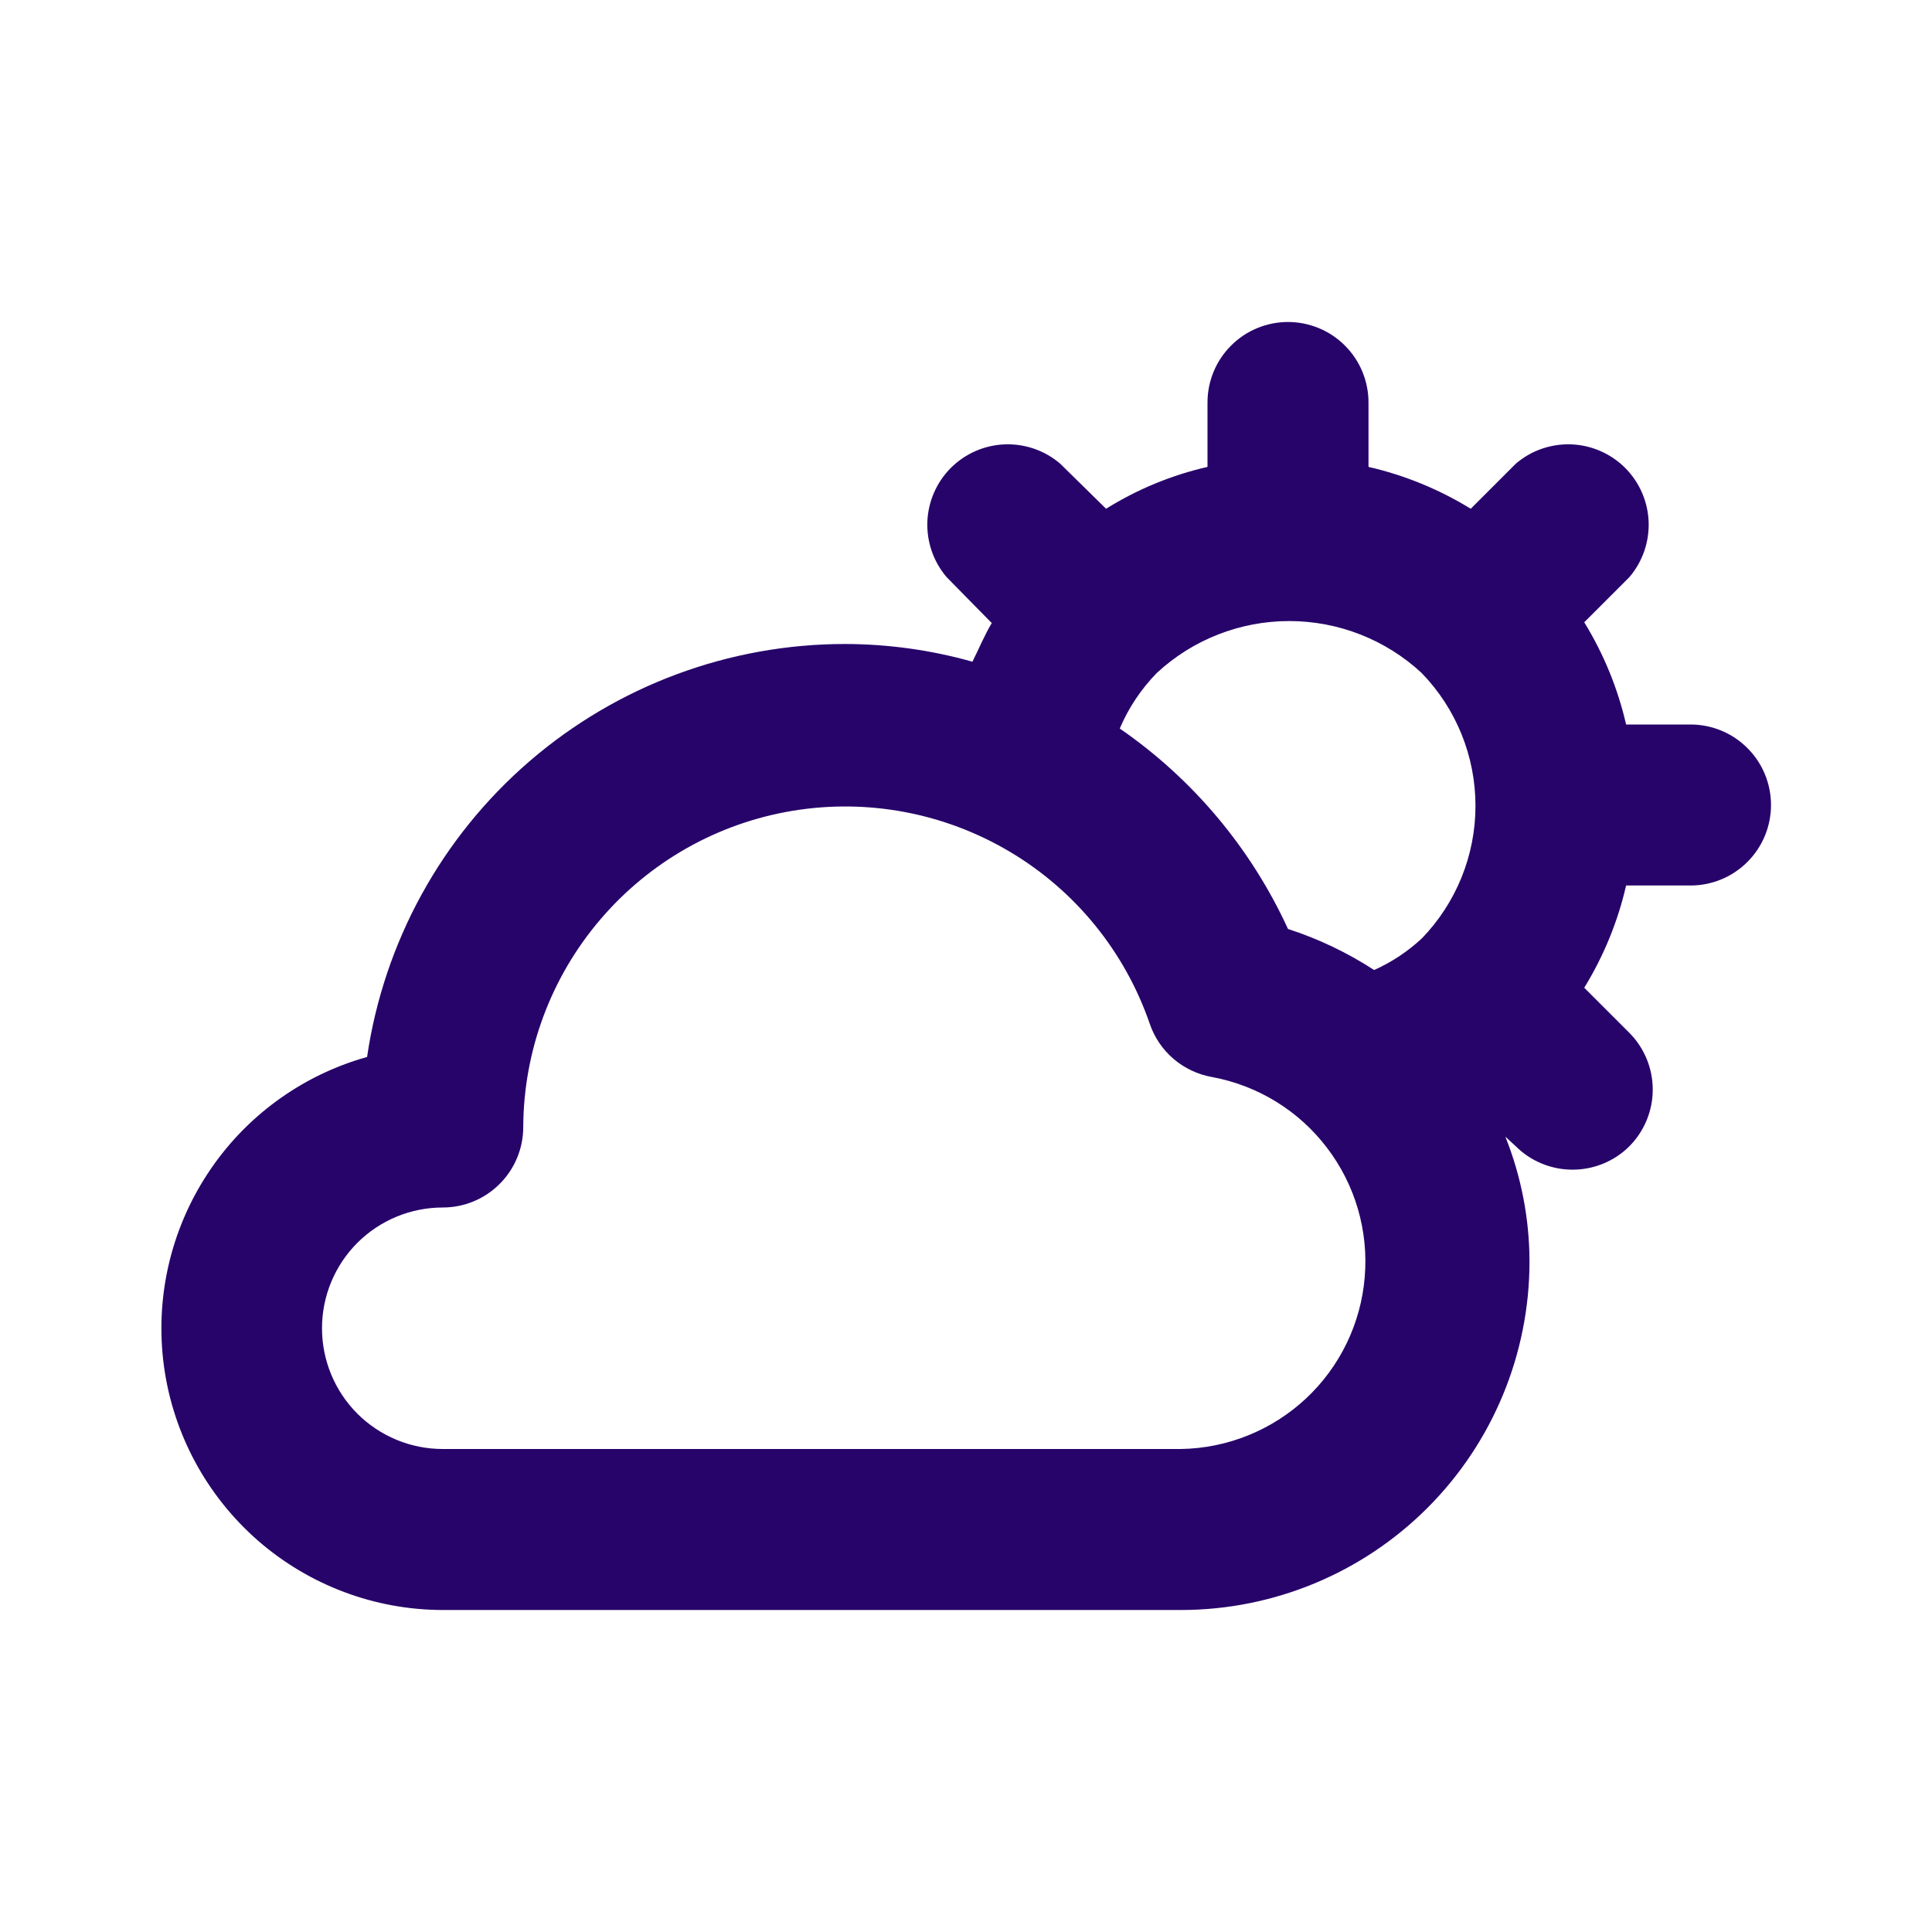 <svg width="24" height="24" viewBox="0 0 24 24" fill="none" xmlns="http://www.w3.org/2000/svg">
<path d="M21 9H20.2C20.097 8.551 19.921 8.122 19.68 7.73L20.24 7.17C20.404 6.979 20.489 6.733 20.48 6.481C20.47 6.229 20.366 5.991 20.188 5.812C20.009 5.634 19.771 5.53 19.519 5.52C19.267 5.511 19.021 5.596 18.83 5.76L18.27 6.32C17.878 6.079 17.449 5.903 17 5.8V5C17 4.735 16.895 4.48 16.707 4.293C16.52 4.105 16.265 4 16 4C15.735 4 15.48 4.105 15.293 4.293C15.105 4.48 15 4.735 15 5V5.8C14.554 5.902 14.128 6.078 13.74 6.32L13.17 5.76C12.979 5.596 12.733 5.511 12.481 5.52C12.229 5.53 11.991 5.634 11.812 5.812C11.634 5.991 11.53 6.229 11.52 6.481C11.511 6.733 11.596 6.979 11.76 7.17L12.32 7.74C12.23 7.89 12.16 8.06 12.08 8.22C11.566 8.075 11.034 8.001 10.5 8C9.059 7.999 7.666 8.517 6.575 9.459C5.484 10.401 4.769 11.704 4.56 13.13C3.746 13.358 3.042 13.873 2.579 14.58C2.115 15.287 1.923 16.137 2.037 16.974C2.152 17.812 2.566 18.579 3.202 19.136C3.839 19.692 4.655 19.999 5.5 20H14.67C15.818 20 16.92 19.544 17.732 18.732C18.544 17.92 19 16.818 19 15.67C18.999 15.139 18.897 14.613 18.7 14.12L18.83 14.24C19.016 14.425 19.268 14.529 19.53 14.53C19.662 14.531 19.792 14.505 19.914 14.456C20.036 14.406 20.147 14.333 20.24 14.24C20.426 14.053 20.531 13.799 20.531 13.535C20.531 13.271 20.426 13.017 20.24 12.83L19.68 12.27C19.921 11.878 20.097 11.449 20.2 11H21C21.265 11 21.52 10.895 21.707 10.707C21.895 10.52 22 10.265 22 10C22 9.735 21.895 9.48 21.707 9.293C21.52 9.105 21.265 9 21 9ZM14.67 18H5.5C5.102 18 4.721 17.842 4.439 17.561C4.158 17.279 4 16.898 4 16.5C4 16.102 4.158 15.721 4.439 15.439C4.721 15.158 5.102 15 5.5 15C5.765 15 6.02 14.895 6.207 14.707C6.395 14.52 6.5 14.265 6.5 14C6.504 13.056 6.843 12.143 7.455 11.425C8.067 10.706 8.914 10.226 9.846 10.072C10.777 9.918 11.733 10.098 12.545 10.581C13.357 11.063 13.971 11.818 14.28 12.71C14.337 12.882 14.44 13.035 14.577 13.153C14.715 13.271 14.882 13.349 15.06 13.38C15.628 13.486 16.136 13.799 16.485 14.259C16.835 14.718 17.002 15.291 16.953 15.866C16.905 16.442 16.645 16.979 16.223 17.373C15.801 17.767 15.247 17.991 14.67 18ZM17.67 11.65C17.494 11.816 17.291 11.951 17.07 12.05C16.737 11.834 16.378 11.662 16 11.54C15.54 10.537 14.818 9.676 13.91 9.05C14.019 8.793 14.175 8.56 14.37 8.36C14.817 7.945 15.405 7.715 16.015 7.715C16.625 7.715 17.213 7.945 17.66 8.36C18.089 8.802 18.329 9.394 18.329 10.01C18.329 10.626 18.089 11.218 17.66 11.66L17.67 11.65Z" fill="#27046A"/>
</svg>
